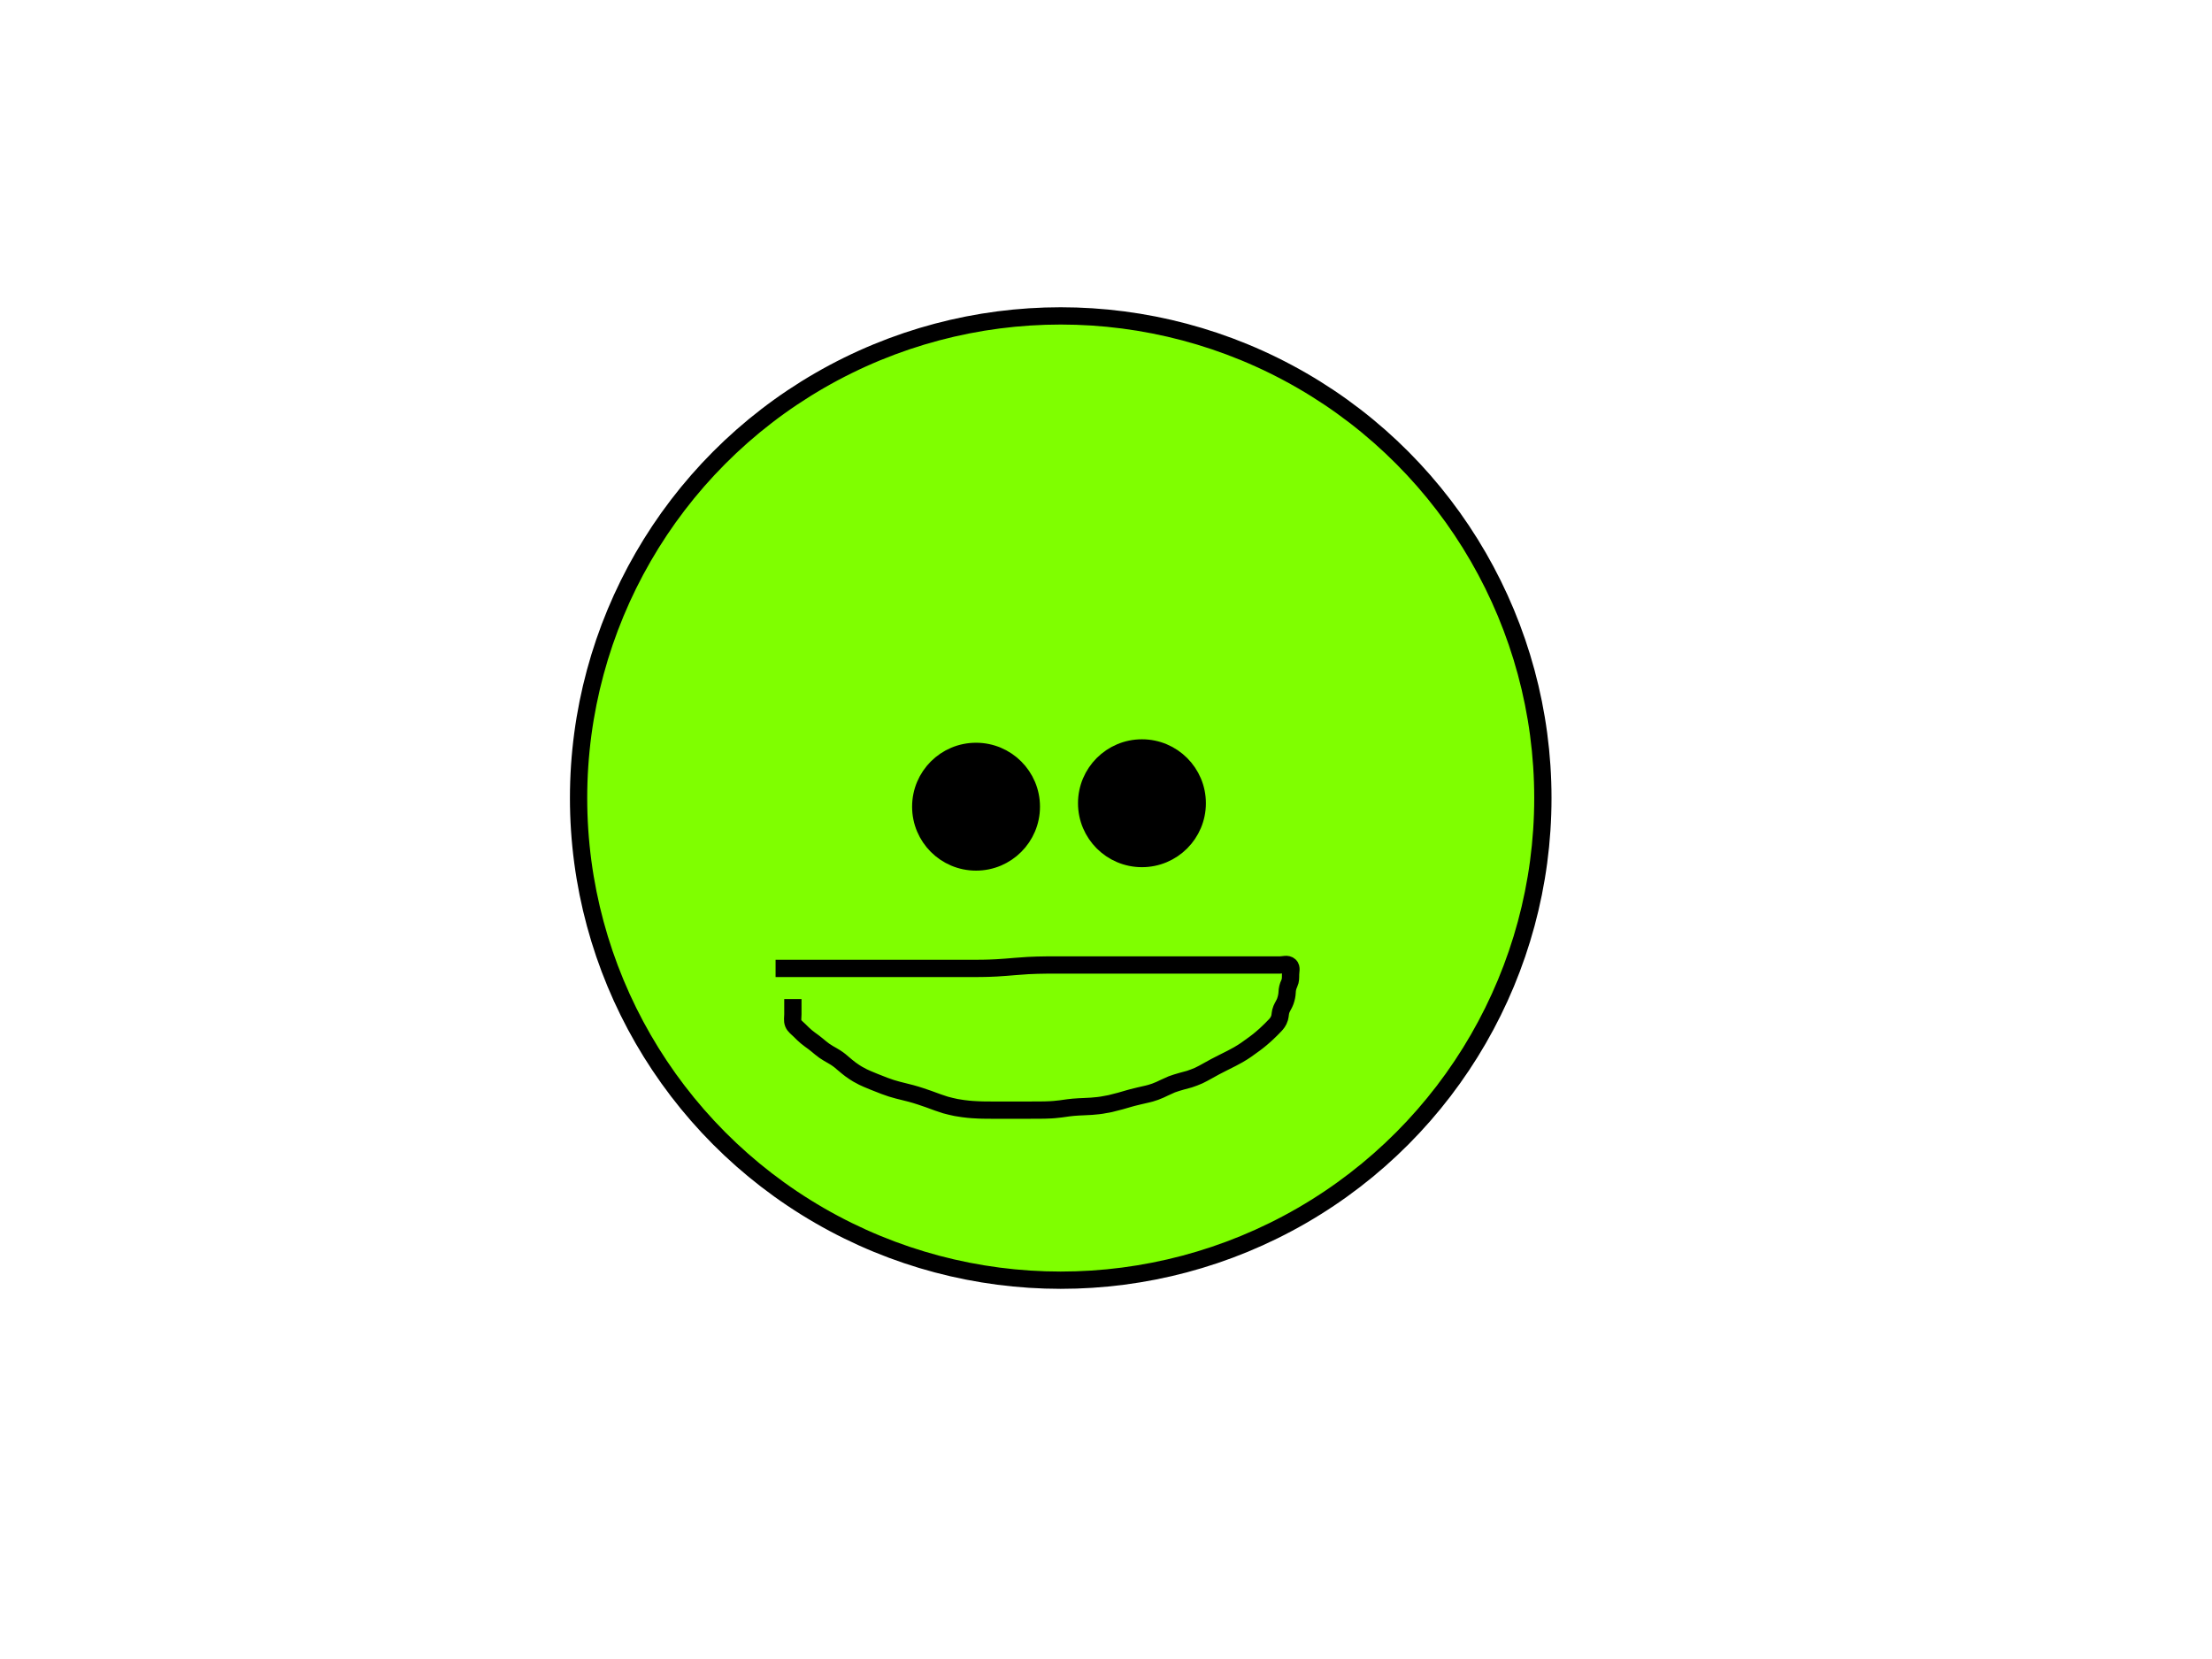 <?xml version="1.0"?>
<svg width="640" height="480" xmlns="http://www.w3.org/2000/svg" xmlns:svg="http://www.w3.org/2000/svg">
 <!-- Created with SVG-edit - https://github.com/SVG-Edit/svgedit-->
 <g class="layer">
  <title>Layer 1</title>
  <ellipse cx="306.9" cy="230.9" fill="#7fff00" id="svg_3" rx="139.5" ry="139.5" stroke="#000000" stroke-width="5"/>
  <ellipse cx="282.4" cy="233.4" fill="#000000" id="svg_4" rx="16" ry="16" stroke="#000000" stroke-width="5" transform="matrix(1 0 0 1 0 0)"/>
  <ellipse cx="330.4" cy="232.4" fill="#000000" id="svg_6" rx="16" ry="16" stroke="#000000" stroke-width="5"/>
  <path d="m224.4,280.2c2.969,0 3.661,0 4.385,0c1.448,0 2.131,0 2.789,0c0.978,0 1.992,0 2.709,0c1.116,0 1.863,0 2.949,0c0.684,0 1.688,0 2.377,0c1.123,0 1.961,0 2.862,0c0.47,0 1.437,0 2.928,0c0.5,0 1.504,0 2.011,0c1.025,0 1.547,0 3.156,0c0.555,0 1.699,0 2.291,0c0.605,0 1.861,0 2.515,0c1.361,0 2.071,0 2.797,0c0.74,0 1.492,0 2.252,0c0.764,0 1.531,0 3.812,0c0.745,0 1.483,0 2.214,0c0.727,0 1.453,0 2.178,0c0.727,0 1.459,0 2.941,0c0.755,0 1.52,0 2.295,0c0.785,0 1.58,0 2.385,0c0.815,0 1.64,0 3.32,0c0.855,-0 1.719,0 2.591,-0.005c0.879,-0.005 1.764,-0.013 2.654,-0.031c0.894,-0.018 1.791,-0.035 3.589,-0.131c0.9,-0.048 1.8,-0.115 2.7,-0.186c0.9,-0.071 1.8,-0.148 2.7,-0.222c0.9,-0.074 1.799,-0.155 3.6,-0.259c0.899,-0.052 1.799,-0.085 2.696,-0.11c0.894,-0.025 1.784,-0.038 2.669,-0.047c0.879,-0.008 1.751,-0.01 3.469,-0.011c0.845,-0 1.684,0 2.518,0c0.834,0 1.669,0 2.509,0c0.849,0 1.708,0 3.472,0c0.91,0 1.839,0 2.785,0c0.964,0 1.944,0 2.939,0c1.009,0 2.031,0 4.109,0c1.054,0 2.116,0 3.182,0c1.067,0 2.131,0 3.19,0c1.052,0 2.092,0 4.128,0c0.99,0 1.963,0 2.919,0c0.942,0 1.873,0 2.793,0c0.912,0 1.819,0 3.621,0c0.9,0 1.797,0 2.691,0c0.888,0 1.767,0 2.637,0c0.858,0 1.701,0 3.339,0c0.79,0 1.561,0 2.315,0c0.736,0 1.456,0 2.162,0c0.691,0 1.369,0 2.691,0c0.645,0 1.277,0 1.896,0c0.603,0 1.187,0 1.752,0c0.543,0 1.061,0 2.019,0c0.435,0 0.843,0 1.224,0c0.357,0 0.693,0 1.008,0c0.297,0 0.579,0 1.101,0c0.245,0 0.481,0 1.146,0c1.021,0 2.041,-0.456 2.778,0.221c0.615,0.566 0.243,1.64 0.243,2.612c0,0.756 0.026,1.688 -0.353,2.471c-0.429,0.889 -0.611,1.696 -0.647,2.674c-0.025,0.683 -0.191,1.574 -0.521,2.521c-0.257,0.74 -0.775,1.484 -1.122,2.305c-0.39,0.923 -0.3,1.734 -0.527,2.512c-0.301,1.034 -0.882,1.693 -1.297,2.135c-0.931,0.993 -1.491,1.509 -2.075,2.068c-0.615,0.589 -0.931,0.897 -1.98,1.779c-0.722,0.607 -1.1,0.895 -1.853,1.464c-0.737,0.556 -1.8,1.32 -2.473,1.779c-0.649,0.442 -1.296,0.868 -2.319,1.457c-0.713,0.411 -1.469,0.801 -1.854,1c-0.782,0.403 -1.98,0.998 -2.78,1.401c-0.81,0.408 -1.223,0.613 -2.056,1.056c-1.315,0.699 -1.762,0.968 -2.704,1.491c-0.484,0.269 -0.971,0.549 -2,1.042c-0.521,0.25 -2.158,0.874 -2.722,1.042c-0.567,0.169 -1.717,0.466 -2.291,0.619c-0.573,0.153 -2.262,0.674 -2.804,0.892c-0.541,0.217 -1.596,0.709 -2.121,0.957c-1.052,0.497 -1.57,0.769 -2.667,1.167c-1.106,0.401 -1.689,0.529 -2.269,0.672c-1.172,0.288 -1.77,0.404 -2.365,0.544c-1.802,0.423 -2.399,0.599 -2.999,0.77c-0.601,0.171 -1.8,0.524 -2.4,0.695c-0.599,0.171 -2.399,0.636 -3,0.766c-0.599,0.13 -1.799,0.35 -2.4,0.44c-0.599,0.09 -1.198,0.186 -3,0.325c-0.598,0.046 -1.79,0.096 -2.379,0.121c-0.585,0.025 -1.737,0.065 -2.854,0.167c-1.086,0.099 -1.619,0.186 -2.688,0.333c-0.54,0.075 -1.086,0.176 -2.812,0.333c-0.608,0.055 -1.234,0.091 -2.517,0.131c-0.649,0.02 -1.299,0.028 -1.944,0.031c-1.872,0.011 -2.462,0.005 -3.036,0.005c-1.108,0 -1.649,0 -2.717,0c-0.535,0 -2.173,0 -2.737,0c-1.151,0 -1.736,0 -2.325,0c-1.191,0 -2.389,0.001 -2.99,-0c-1.204,-0.002 -1.811,-0.008 -2.421,-0.021c-0.615,-0.013 -1.865,-0.051 -3.146,-0.146c-0.655,-0.048 -1.318,-0.105 -2.648,-0.28c-0.666,-0.088 -1.325,-0.194 -1.975,-0.315c-0.642,-0.119 -2.469,-0.554 -3.041,-0.724c-0.561,-0.166 -1.649,-0.533 -2.184,-0.725c-1.07,-0.385 -2.151,-0.792 -2.707,-0.989c-1.129,-0.401 -1.703,-0.593 -2.279,-0.779c-1.145,-0.371 -1.713,-0.548 -2.833,-0.854c-1.078,-0.295 -1.61,-0.413 -2.646,-0.667c-0.51,-0.125 -1.527,-0.359 -3.021,-0.822c-0.503,-0.156 -1.501,-0.511 -2,-0.699c-1.002,-0.378 -1.501,-0.578 -3,-1.179c-0.499,-0.2 -1.492,-0.606 -1.979,-0.821c-0.968,-0.427 -1.454,-0.631 -2.799,-1.401c-0.44,-0.252 -1.272,-0.794 -2.039,-1.353c-0.367,-0.268 -1.351,-1.057 -2.177,-1.768c-0.506,-0.435 -0.982,-0.894 -2.148,-1.657c-0.648,-0.424 -1.364,-0.789 -2.052,-1.2c-0.981,-0.585 -1.545,-0.989 -2.284,-1.6c-0.475,-0.393 -1.439,-1.204 -1.974,-1.6c-0.818,-0.606 -1.379,-0.981 -2.126,-1.6c-0.69,-0.572 -1.261,-1.142 -2.036,-1.915c-0.582,-0.58 -1.453,-1.19 -1.764,-1.985c-0.33,-0.846 -0.122,-1.7 -0.122,-2.6c0,-0.9 0,-1.8 0,-2.711l0,-0.91l0,-0.818" fill="none" id="svg_23" stroke="#000000" stroke-width="5"/>
 </g>
</svg>